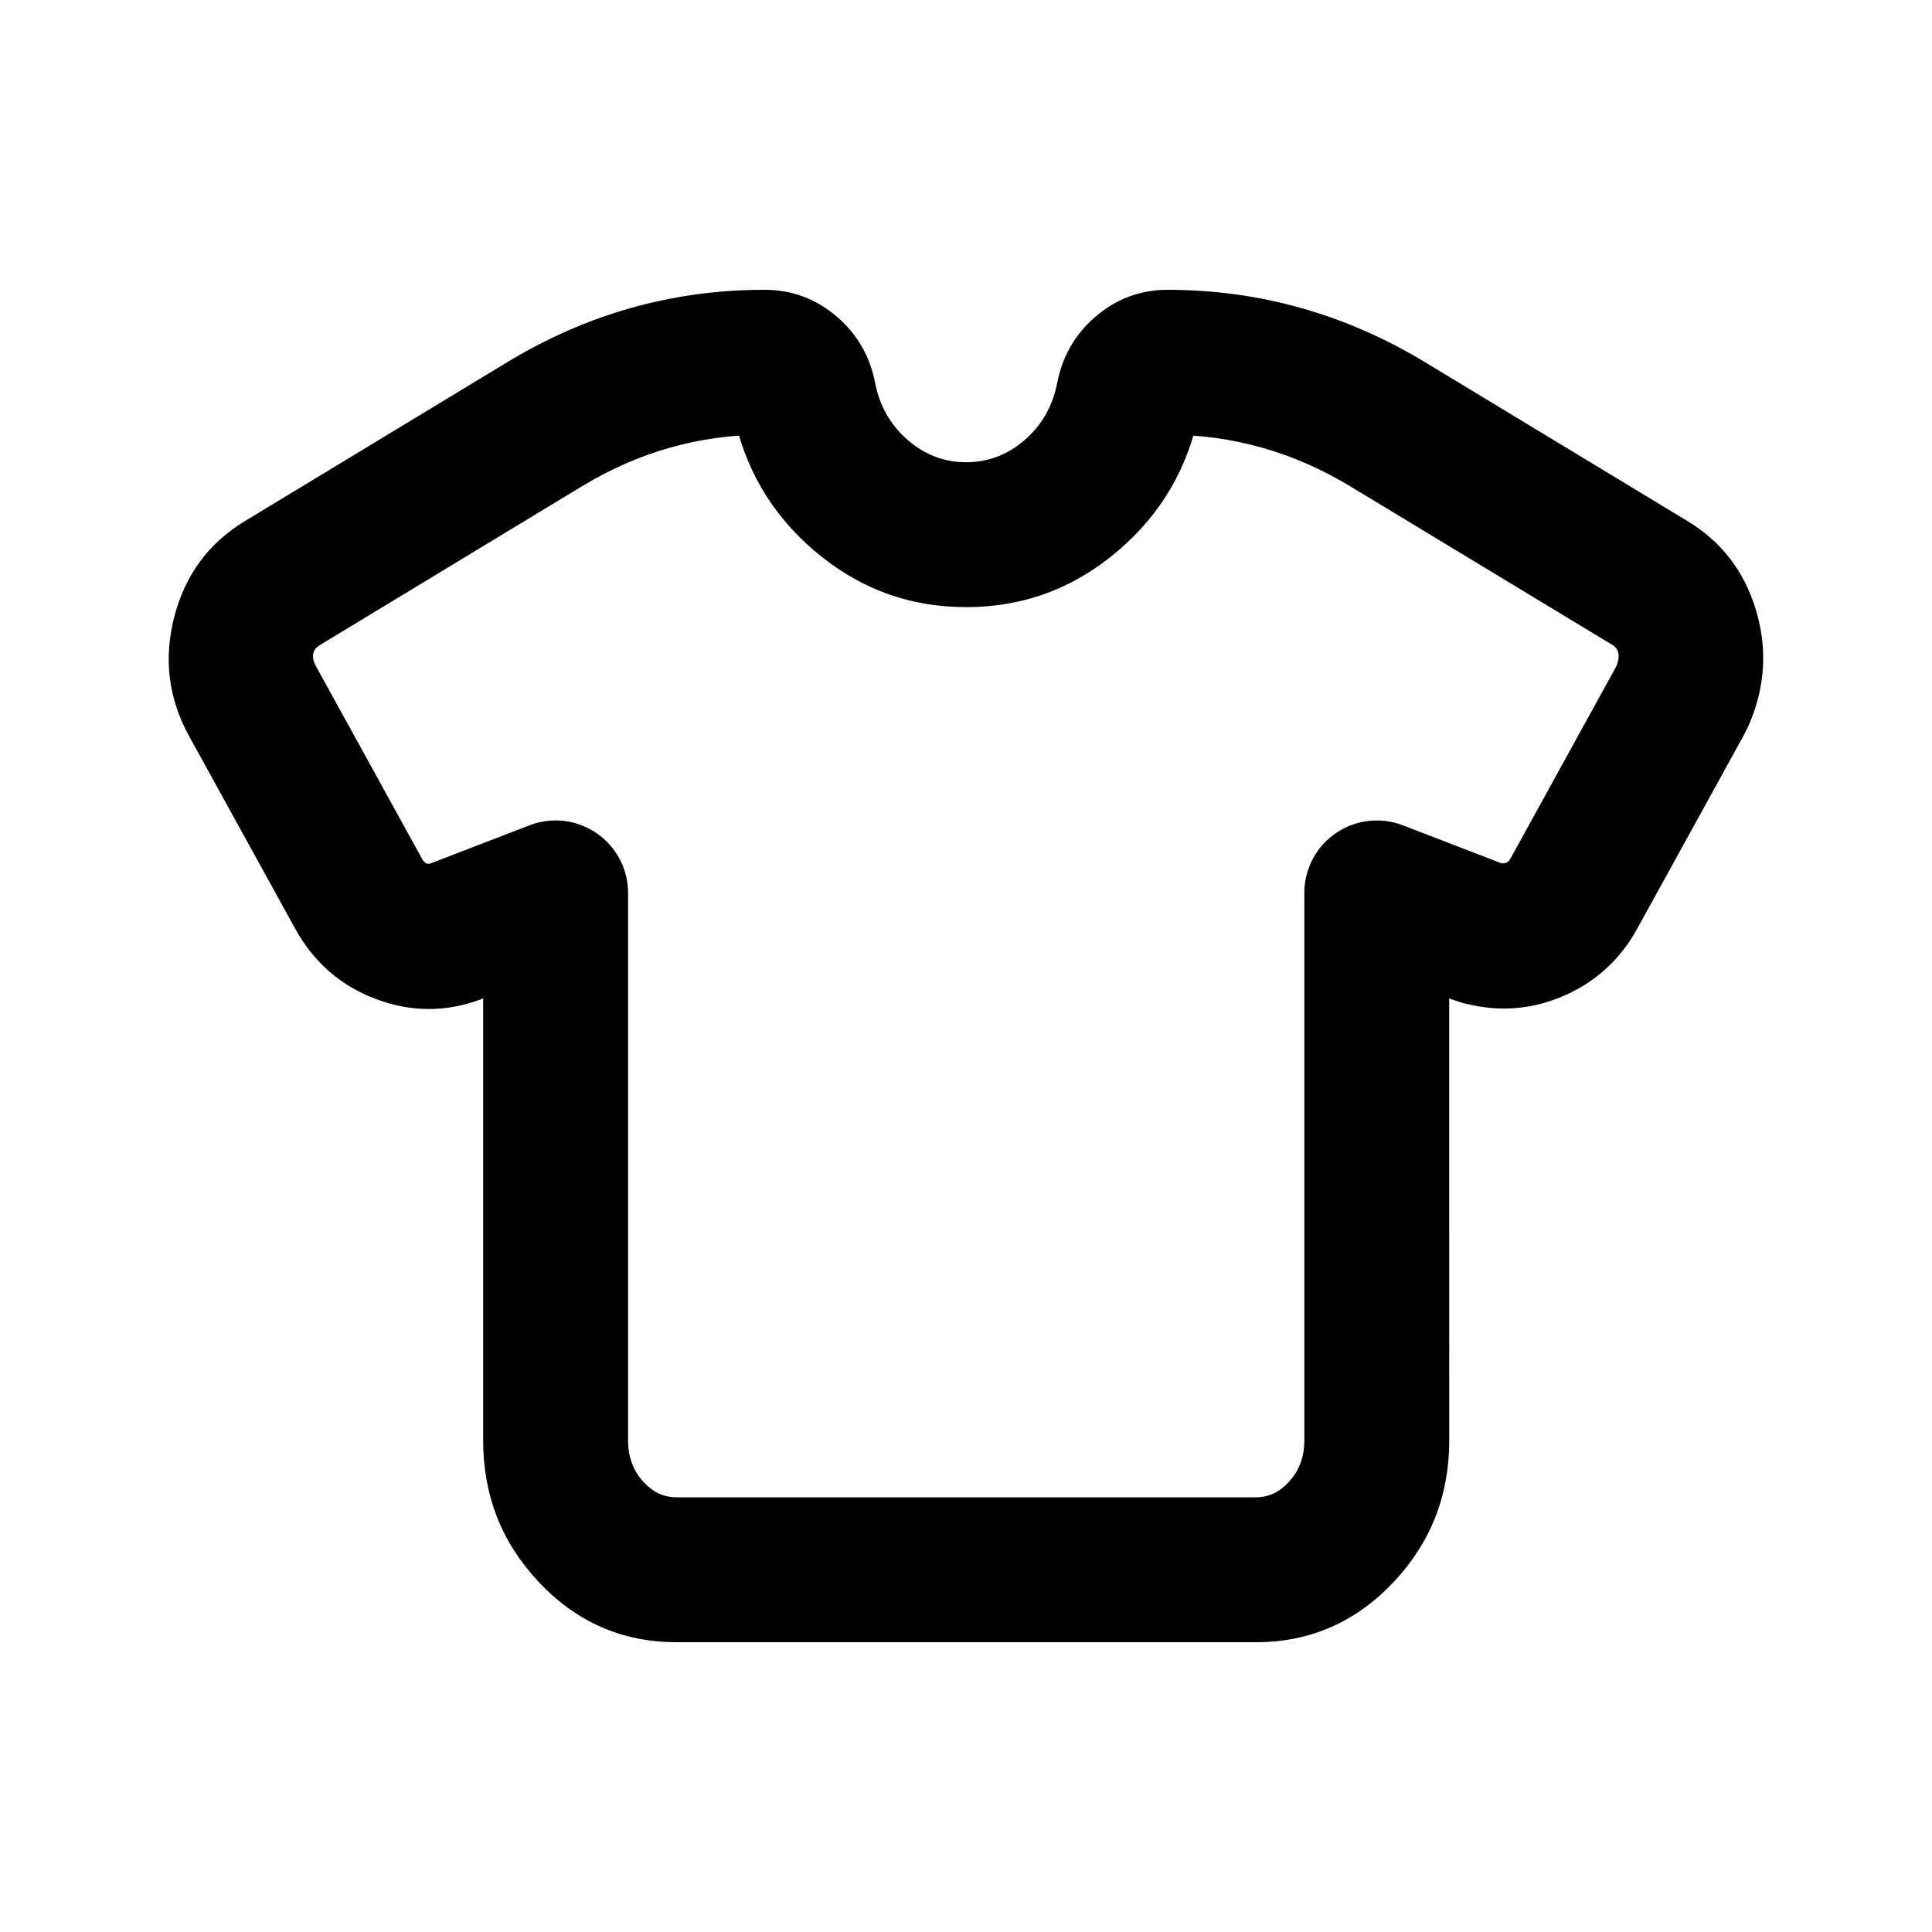 <svg xmlns="http://www.w3.org/2000/svg" xmlns:xlink="http://www.w3.org/1999/xlink" fill="none"
  viewBox="0 0 24 24" width="1em" height="1em" focusable="false" aria-hidden="true">
  <g>
    <g>
      <path
        d="M6.002,17.893L6.002,11.092L6.902,11.092L7.225,11.932L5.995,12.406Q5.328,12.662,4.661,12.407Q4.009,12.158,3.665,11.533L2.35,9.146Q1.966,8.449,2.162,7.673Q2.363,6.884,3.044,6.472L6.3,4.5Q7.786,3.599,9.498,3.6Q10.013,3.6,10.405,3.942Q10.776,4.265,10.871,4.756Q10.956,5.192,11.283,5.472Q11.599,5.742,12.002,5.742Q12.406,5.742,12.722,5.472Q13.049,5.192,13.133,4.756Q13.229,4.265,13.6,3.941Q13.993,3.599,14.508,3.6Q16.219,3.602,17.705,4.501L20.961,6.472Q21.595,6.855,21.813,7.578Q22.025,8.282,21.739,8.973Q21.728,9,21.715,9.026L21.674,9.109Q21.665,9.128,21.655,9.146L20.34,11.533Q20.024,12.107,19.436,12.366Q18.843,12.628,18.202,12.467Q18.171,12.46,18.141,12.45L18.054,12.421Q18.032,12.414,18.01,12.406L16.779,11.932L17.102,11.092L18.002,11.092L18.003,17.893Q18.003,18.913,17.321,19.643Q16.615,20.4,15.602,20.4L8.402,20.4Q7.39,20.4,6.684,19.643Q6.002,18.913,6.002,17.893L6.002,17.893ZM7.802,17.893Q7.802,18.204,7.999,18.415Q8.172,18.6,8.402,18.6L15.602,18.6Q15.833,18.6,16.005,18.415Q16.203,18.204,16.203,17.893L16.203,11.092Q16.203,10.925,16.263,10.769Q16.294,10.686,16.342,10.611Q16.389,10.536,16.45,10.472Q16.511,10.408,16.584,10.357Q16.656,10.306,16.737,10.27Q16.818,10.234,16.905,10.214Q16.991,10.195,17.08,10.192Q17.168,10.19,17.256,10.205Q17.343,10.22,17.426,10.252L18.657,10.726L18.333,11.566L18.613,10.71L18.699,10.739L18.42,11.594L18.638,10.721Q18.721,10.742,18.764,10.665L20.078,8.278L20.867,8.712L20.059,8.315L20.1,8.232L20.907,8.629L20.076,8.284Q20.157,8.089,20.029,8.011L16.773,6.041Q15.716,5.402,14.506,5.4Q14.842,5.4,14.901,5.098Q14.697,6.151,13.892,6.839Q13.071,7.542,12.002,7.542Q10.934,7.542,10.113,6.839Q9.308,6.151,9.104,5.098Q9.163,5.4,9.498,5.4Q8.289,5.4,7.232,6.039L3.976,8.012Q3.829,8.101,3.926,8.278L5.241,10.665Q5.288,10.749,5.348,10.726L6.579,10.252Q6.735,10.192,6.902,10.192Q6.991,10.192,7.078,10.209Q7.165,10.227,7.246,10.261Q7.328,10.295,7.402,10.344Q7.476,10.393,7.538,10.456Q7.601,10.518,7.65,10.592Q7.7,10.666,7.734,10.748Q7.767,10.83,7.785,10.917Q7.802,11.004,7.802,11.092L7.802,17.893L7.802,17.893Z"
        fill="currentColor" fill-opacity="1"></path>
    </g>
  </g>
</svg>